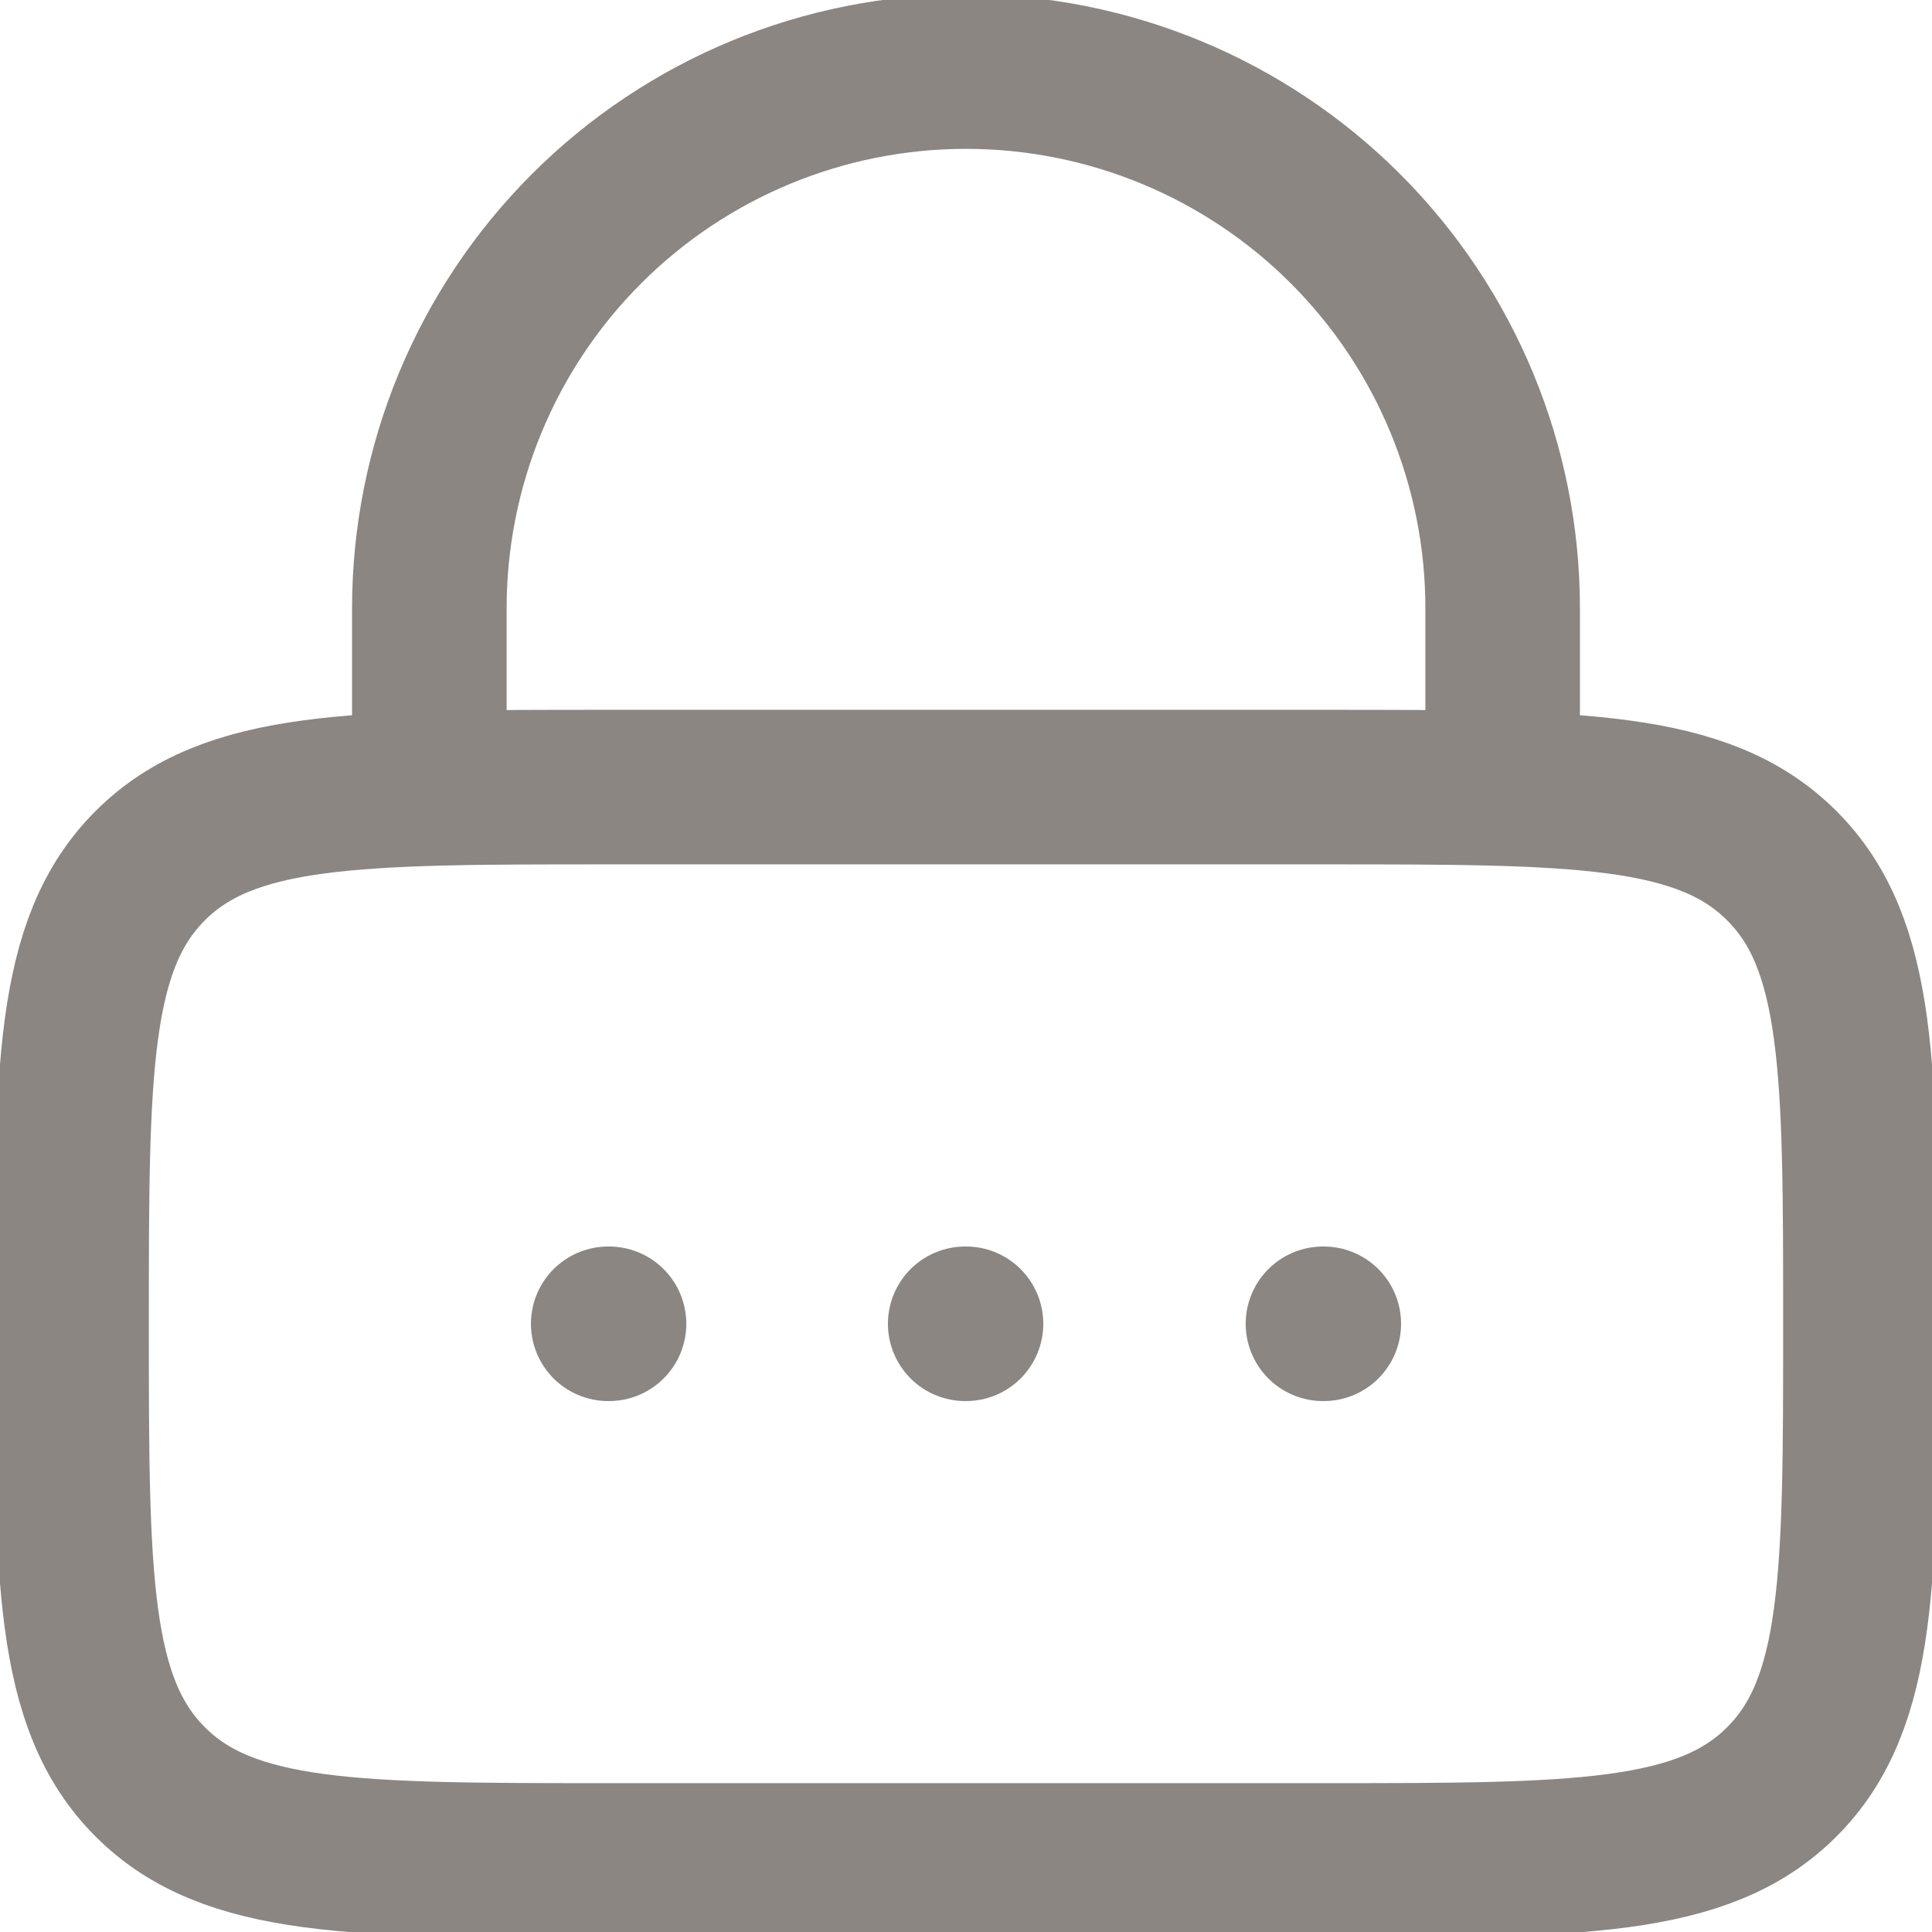 <svg width="48" height="48" viewBox="0 0 48 48" fill="none" xmlns="http://www.w3.org/2000/svg">
<g clip-path="url(#clip0_387_815)">
<path d="M1.778 32.889C1.778 26.604 1.778 23.46 3.731 21.509C5.682 19.555 8.827 19.555 15.111 19.555H32.889C39.173 19.555 42.318 19.555 44.269 21.509C46.222 23.46 46.222 26.604 46.222 32.889C46.222 39.173 46.222 42.318 44.269 44.269C42.318 46.222 39.173 46.222 32.889 46.222H15.111C8.827 46.222 5.682 46.222 3.731 44.269C1.778 42.318 1.778 39.173 1.778 32.889Z" stroke="#8B8682" stroke-width="3.84"/>
<path d="M10.667 19.556V15.111C10.667 11.575 12.071 8.184 14.572 5.683C17.072 3.183 20.464 1.778 24 1.778C27.536 1.778 30.928 3.183 33.428 5.683C35.929 8.184 37.333 11.575 37.333 15.111V19.556" stroke="#8B8682" stroke-width="3.84" stroke-linecap="round"/>
<path d="M15.111 32.889H15.131M23.98 32.889H24M32.869 32.889H32.889" stroke="#8B8682" stroke-width="3.84" stroke-linecap="round" stroke-linejoin="round"/>
</g>
<defs>
<clipPath id="clip0_387_815">
<rect width="48" height="48" fill="white"/>
</clipPath>
</defs>
</svg>
